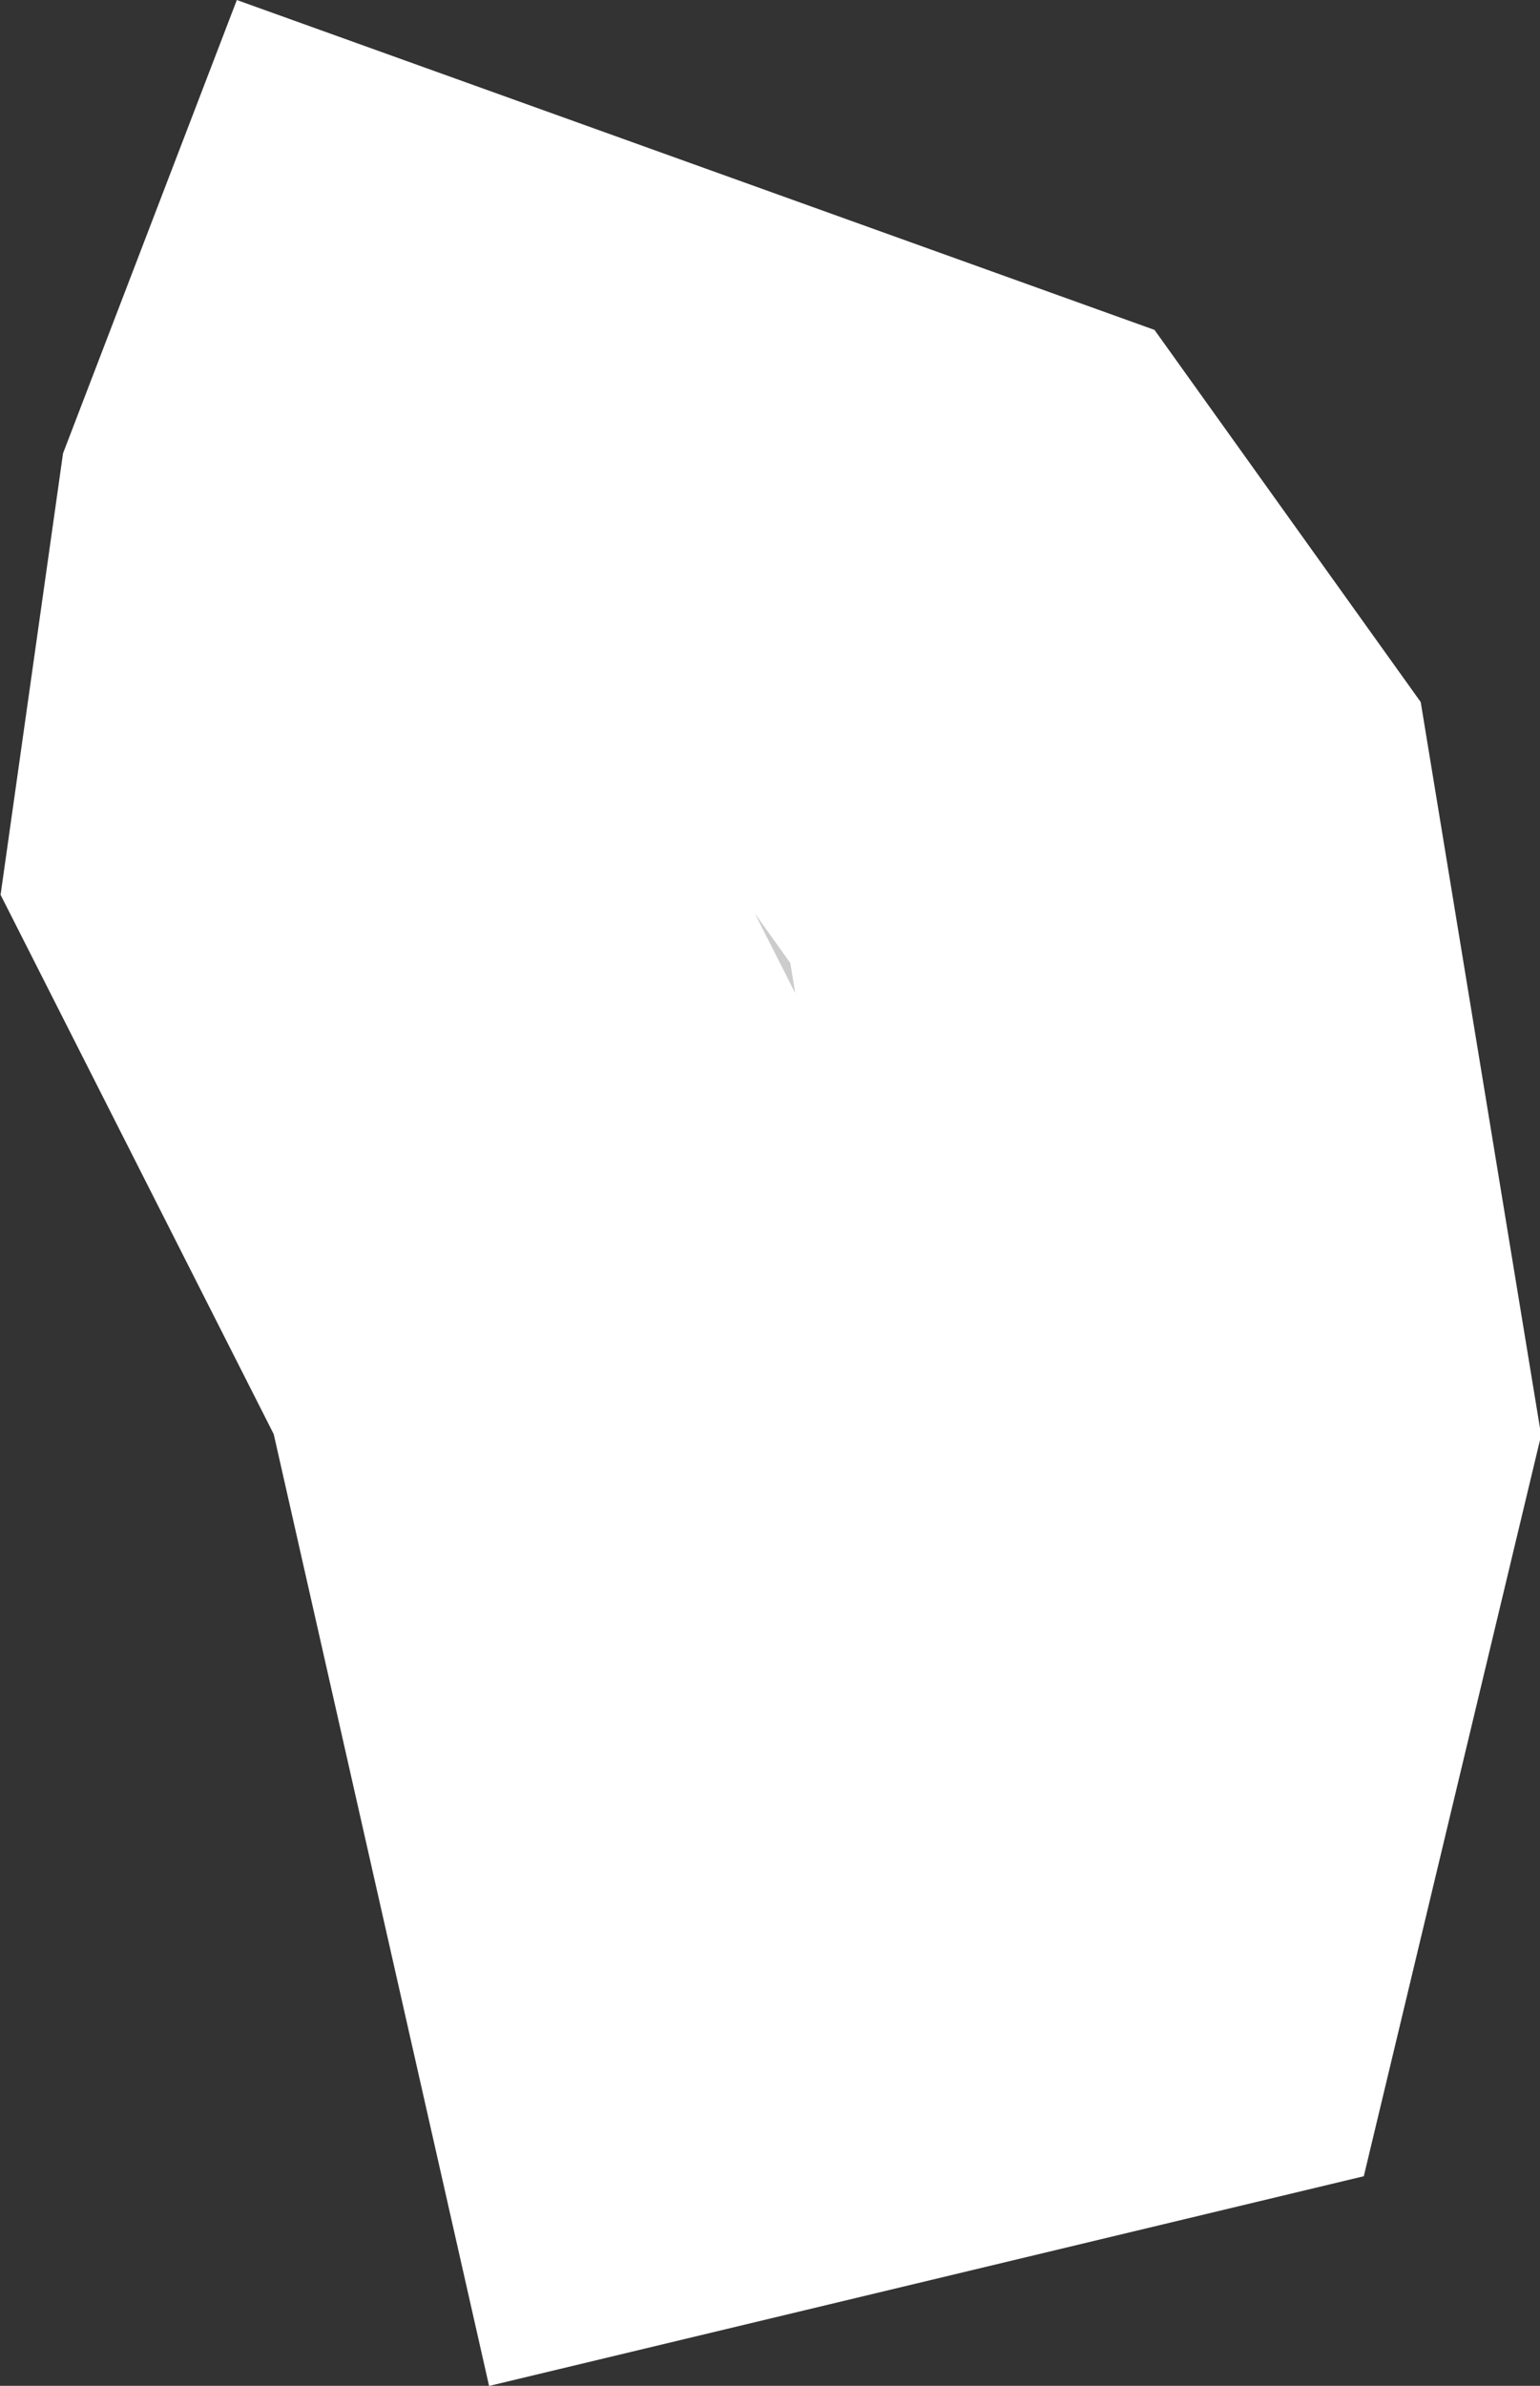 <?xml version="1.0" encoding="UTF-8" standalone="no"?>
<svg
   width="1.159"
   height="1.794"
   viewBox="0 0 1.159 1.794"
   fill="none"
   version="1.1"
   id="svg520"
   xmlns="http://www.w3.org/2000/svg"
   xmlns:svg="http://www.w3.org/2000/svg">
  <rect x="0" y="0" width="1.159" height="1.794" fill="#333333" stroke="none"/>
  <defs
     id="defs524" />
  <g
     id="New_Layer_1653409134.6693435"
     style="display:inline"
     transform="translate(-302.894,-419.214)">
    <path
       d="m 303.713,420.643 -0.263,0.063 -0.113,-0.499 -0.184,-0.363 0.032,-0.226 0.033,-0.086 0.387,0.139 0.121,0.169 0.073,0.444 z"
       fill="#cccccc"
       stroke="#ffffff"
       stroke-width="0.5"
       id="path9505" />
  </g>
</svg>
